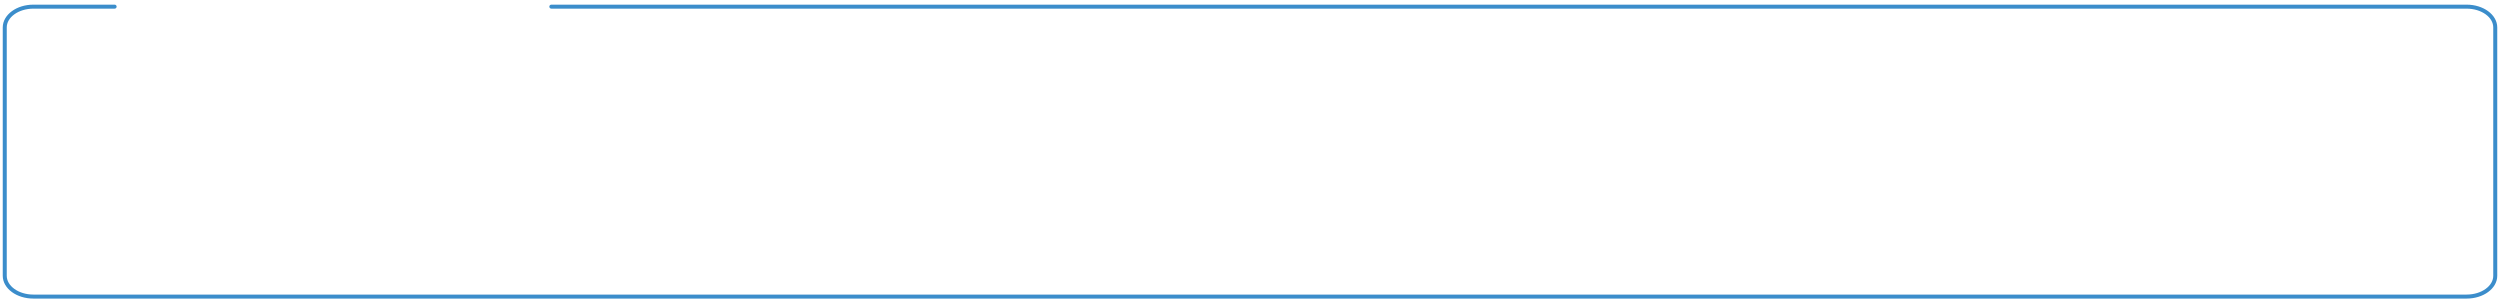 <svg width="526" height="63" viewBox="0 0 526 63" fill="none" xmlns="http://www.w3.org/2000/svg">
<path d="M116 0.978C115.768 0.978 115.579 1.166 115.579 1.399C115.579 1.631 115.768 1.82 116 1.82V0.978ZM24.118 1.82C24.35 1.82 24.539 1.631 24.539 1.399C24.539 1.166 24.35 0.978 24.118 0.978V1.82ZM116 1.82H518.977V0.978H116V1.82ZM518.977 1.82C520.561 1.82 521.978 2.287 522.989 3.021C524 3.755 524.579 4.733 524.579 5.774H525.421C525.421 4.397 524.652 3.188 523.483 2.339C522.314 1.49 520.719 0.978 518.977 0.978V1.82ZM524.579 5.774V58.024H525.421V5.774H524.579ZM524.579 58.024C524.579 59.064 524 60.043 522.989 60.777C521.978 61.511 520.561 61.978 518.977 61.978V62.82C520.719 62.82 522.314 62.307 523.483 61.458C524.652 60.609 525.421 59.4 525.421 58.024H524.579ZM518.977 61.978H7.023V62.82H518.977V61.978ZM7.023 61.978C5.439 61.978 4.022 61.511 3.011 60.777C2 60.043 1.421 59.064 1.421 58.024H0.579C0.579 59.4 1.348 60.609 2.517 61.458C3.686 62.307 5.28 62.82 7.023 62.82V61.978ZM1.421 58.024V5.774H0.579V58.024H1.421ZM1.421 5.774C1.421 4.733 2 3.755 3.011 3.021C4.022 2.287 5.439 1.82 7.023 1.82V0.978C5.28 0.978 3.686 1.49 2.517 2.339C1.348 3.188 0.579 4.397 0.579 5.774H1.421ZM7.023 1.82H24.118V0.978H7.023V1.82Z" fill="#3B8DCB"/>
</svg>
